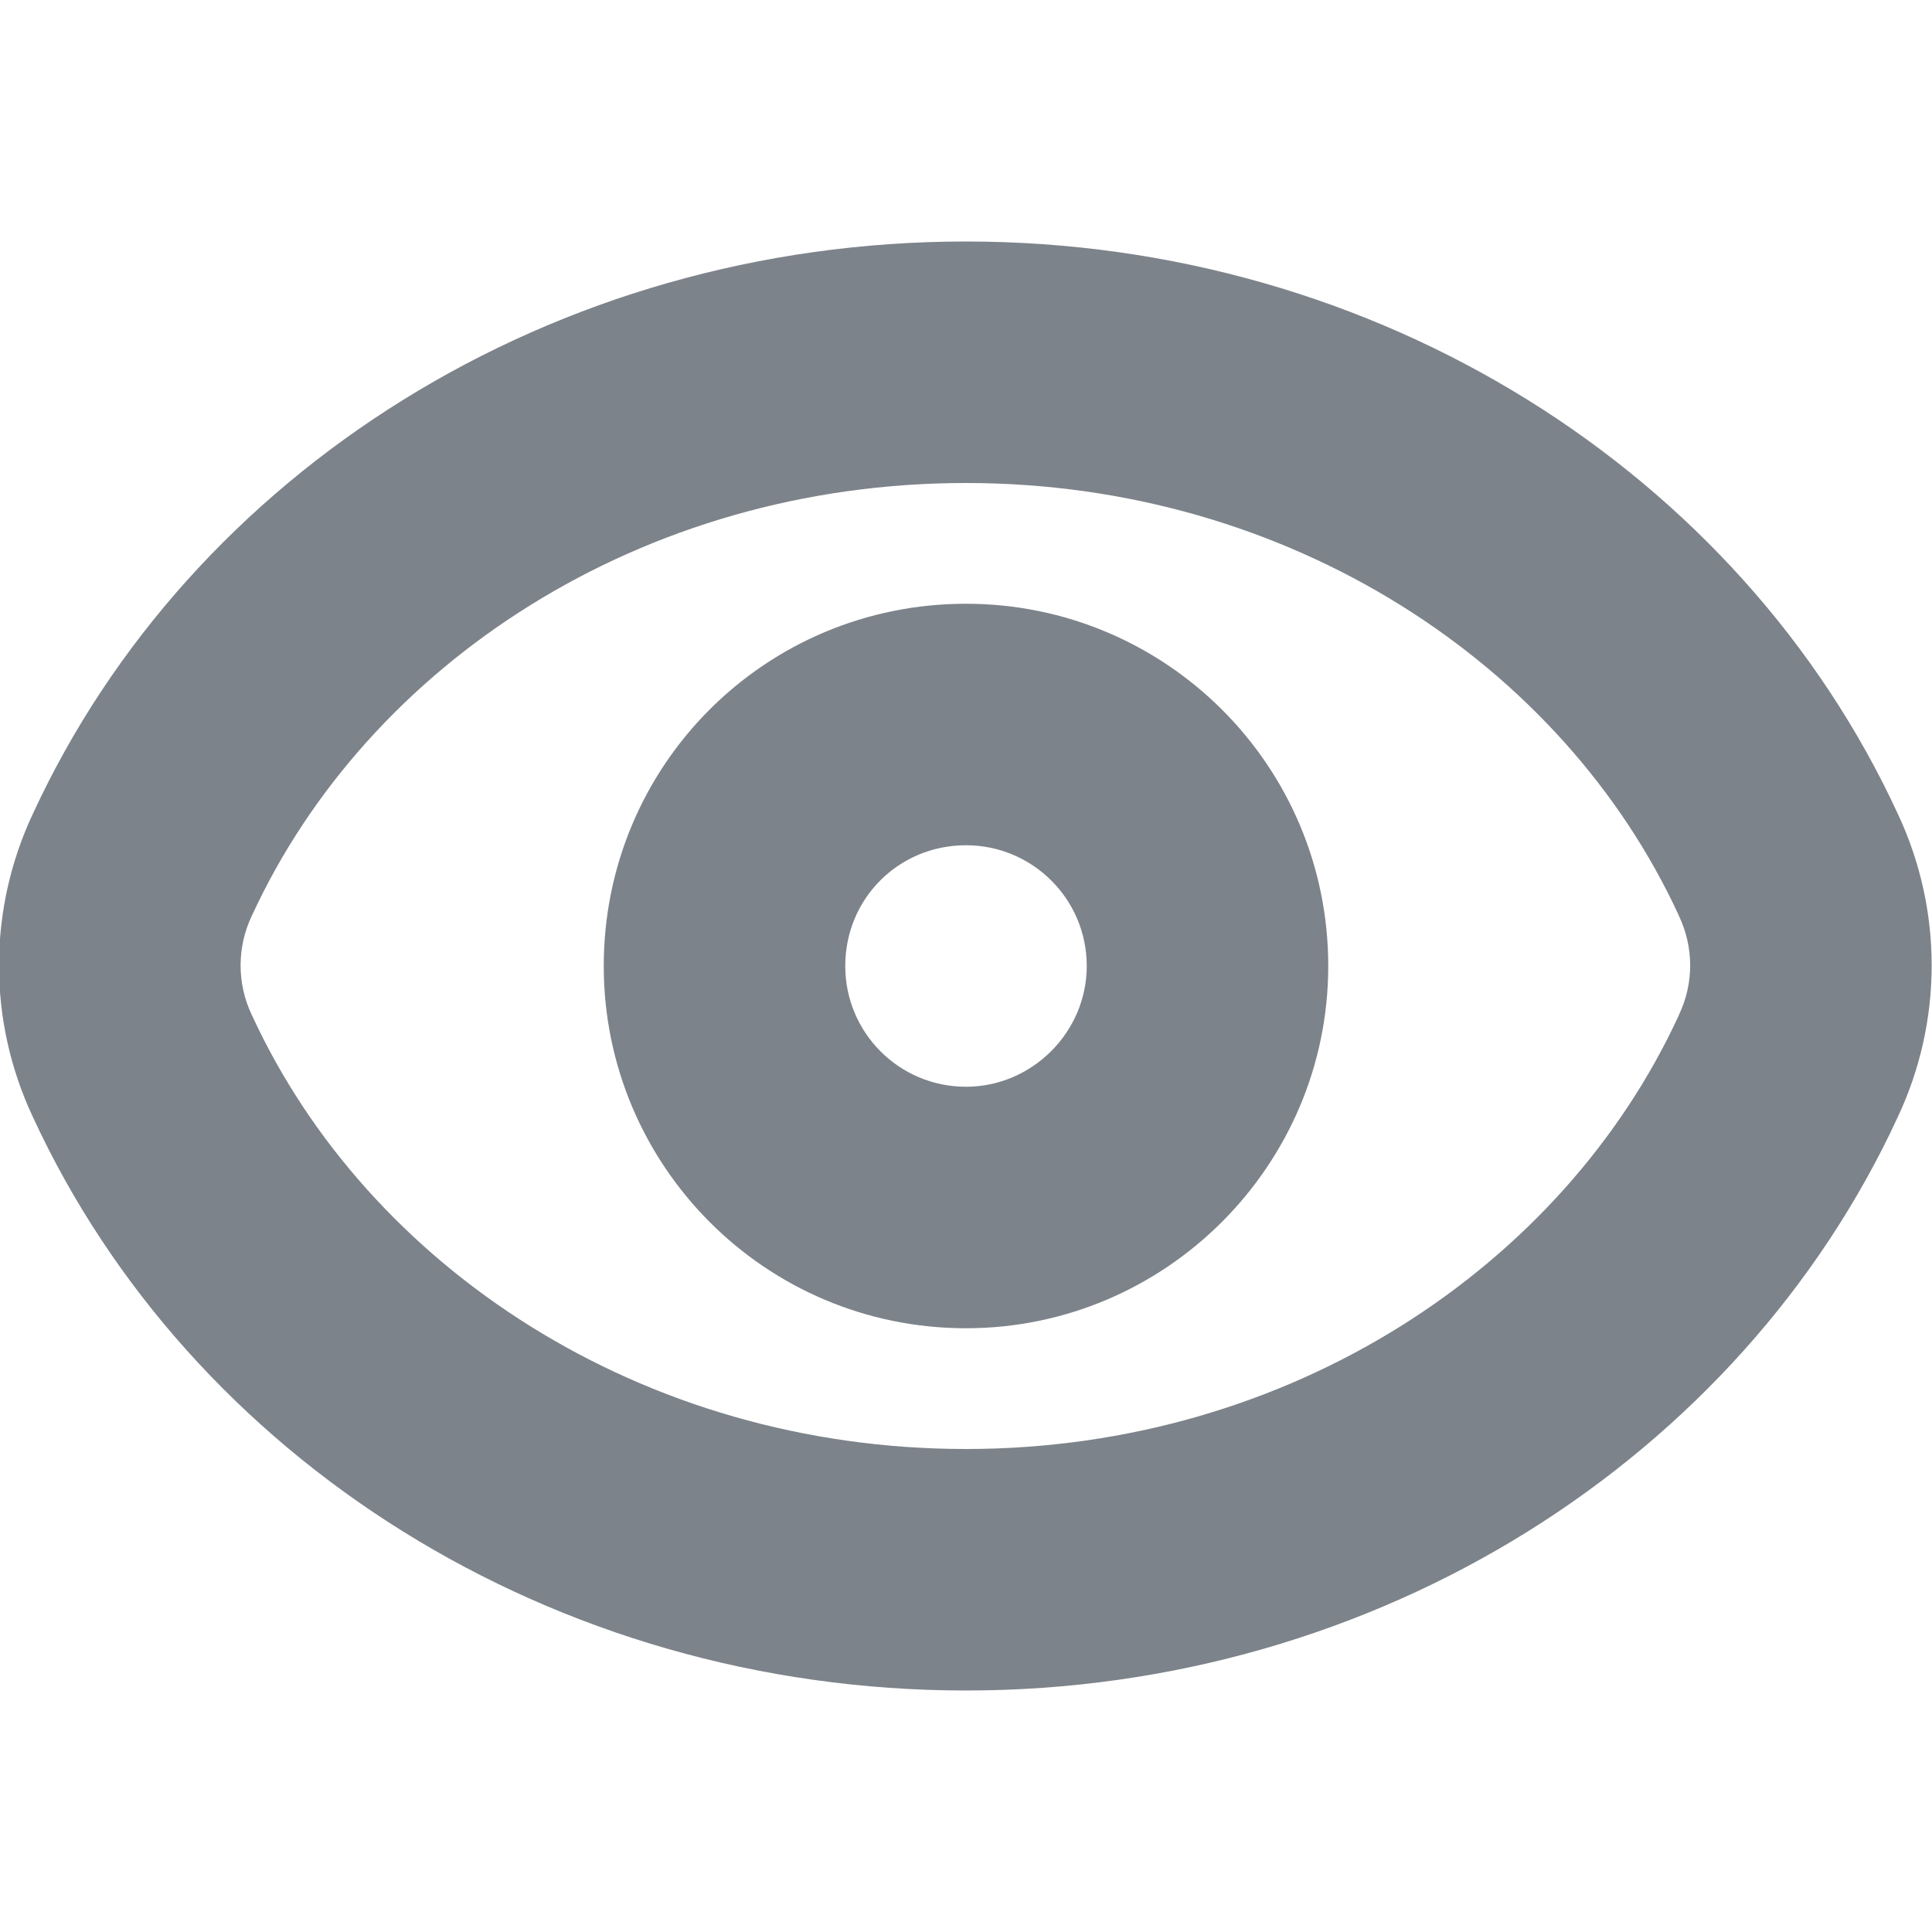<svg width="16" height="16" viewBox="0 0 16 16" fill="none" xmlns="http://www.w3.org/2000/svg">
<path fill-rule="evenodd" clip-rule="evenodd" d="M5 8C5 6.338 6.337 5 8 5C9.649 5 11 6.334 11 8C11 9.652 9.652 11 8 11C6.334 11 5 9.649 5 8ZM8 7C7.442 7 7 7.442 7 8C7 8.551 7.445 9 8 9C8.547 9 9 8.548 9 8C9 7.446 8.551 7 8 7Z" fill="#7D838A"/>
<path fill-rule="evenodd" clip-rule="evenodd" d="M0.273 6.738C1.576 3.916 4.573 2 8 2C11.418 2 14.413 3.917 15.716 6.738C16.091 7.535 16.091 8.455 15.716 9.252C14.414 12.071 11.42 14 8 14C4.57 14 1.575 12.072 0.273 9.252C-0.102 8.455 -0.102 7.535 0.273 6.738ZM8 4C5.308 4 3.046 5.502 2.088 7.579L2.084 7.587C1.962 7.846 1.962 8.144 2.084 8.403L2.088 8.411C3.047 10.49 5.311 12 8 12C10.678 12 12.943 10.491 13.902 8.411L13.905 8.403C14.028 8.144 14.028 7.846 13.905 7.587L13.902 7.579C12.944 5.502 10.68 4 8 4Z" fill="#7D838A"/>
</svg>
